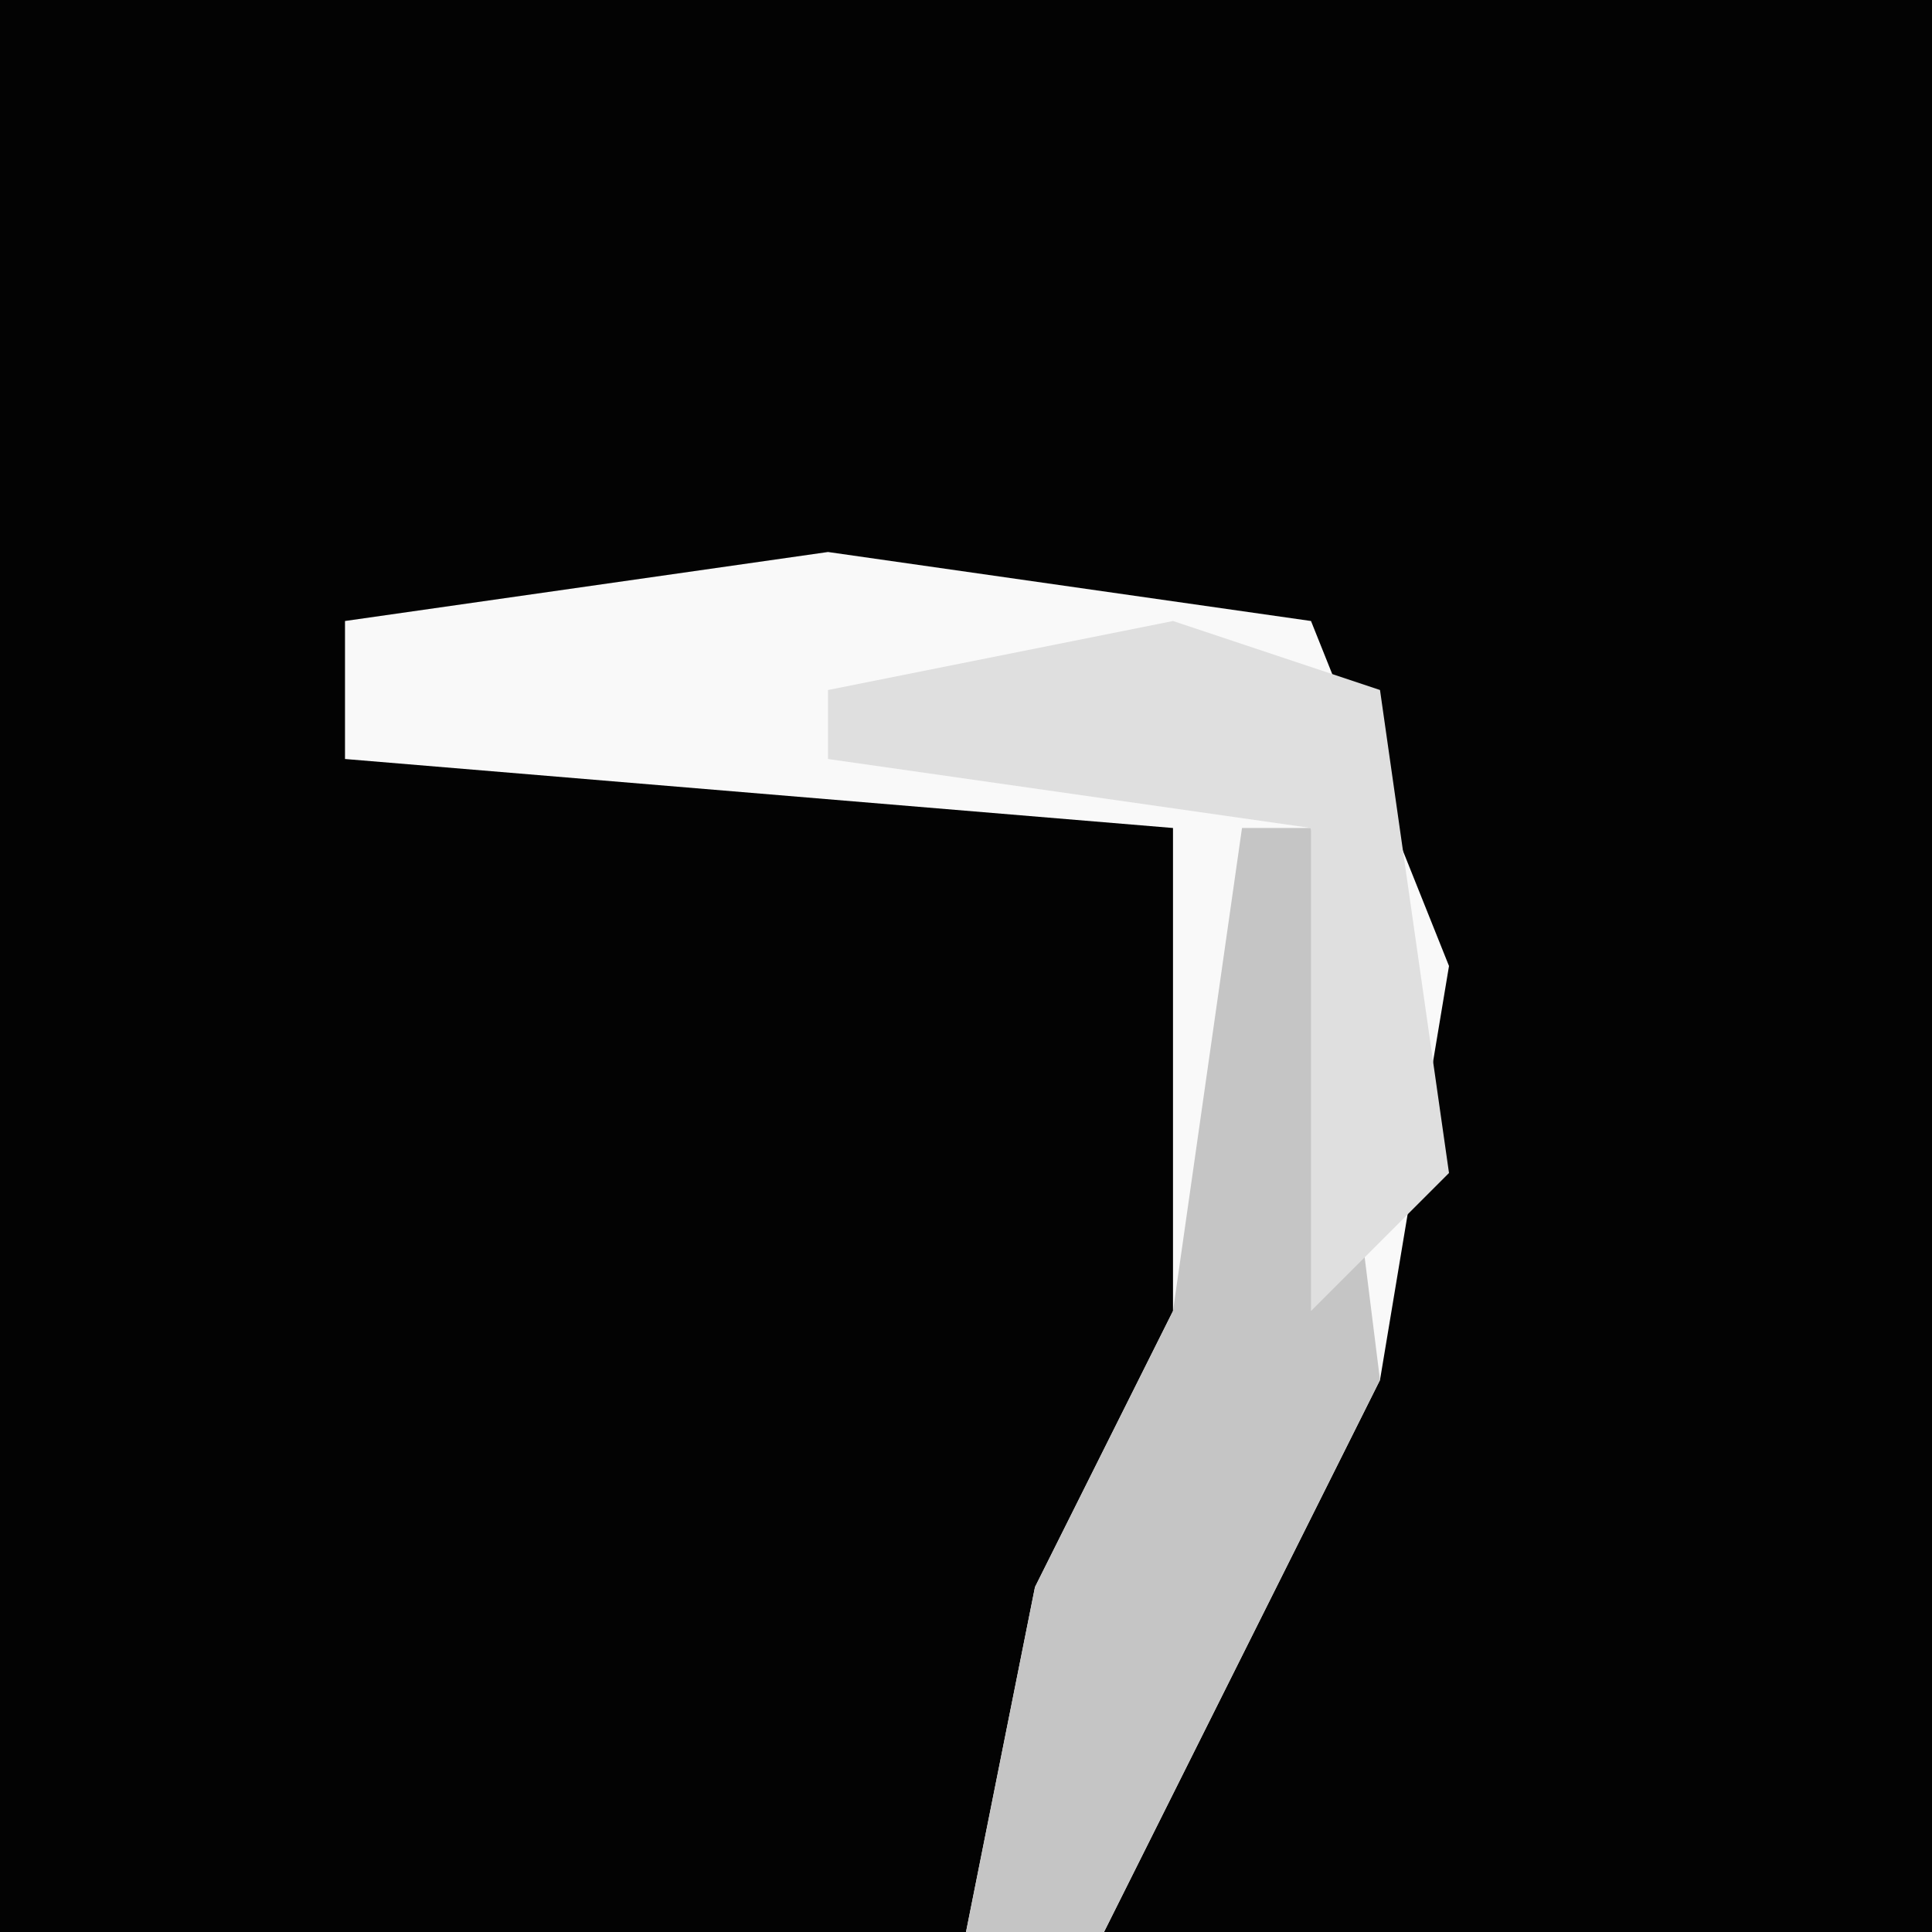 <?xml version="1.0" encoding="UTF-8"?>
<svg version="1.1" xmlns="http://www.w3.org/2000/svg" width="28" height="28">
<path d="M0,0 L28,0 L28,28 L0,28 Z " fill="#030303" transform="translate(0,0)"/>
<path d="M0,0 L7,1 L9,6 L8,12 L4,20 L2,20 L3,15 L5,11 L5,4 L-7,3 L-7,1 Z " fill="#F9F9F9" transform="translate(12,8)"/>
<path d="M0,0 L1,0 L2,8 L-2,16 L-4,16 L-3,11 L-1,7 Z " fill="#C5C5C5" transform="translate(18,12)"/>
<path d="M0,0 L3,1 L4,8 L2,10 L2,3 L-5,2 L-5,1 Z " fill="#DFDFDF" transform="translate(17,9)"/>
</svg>

